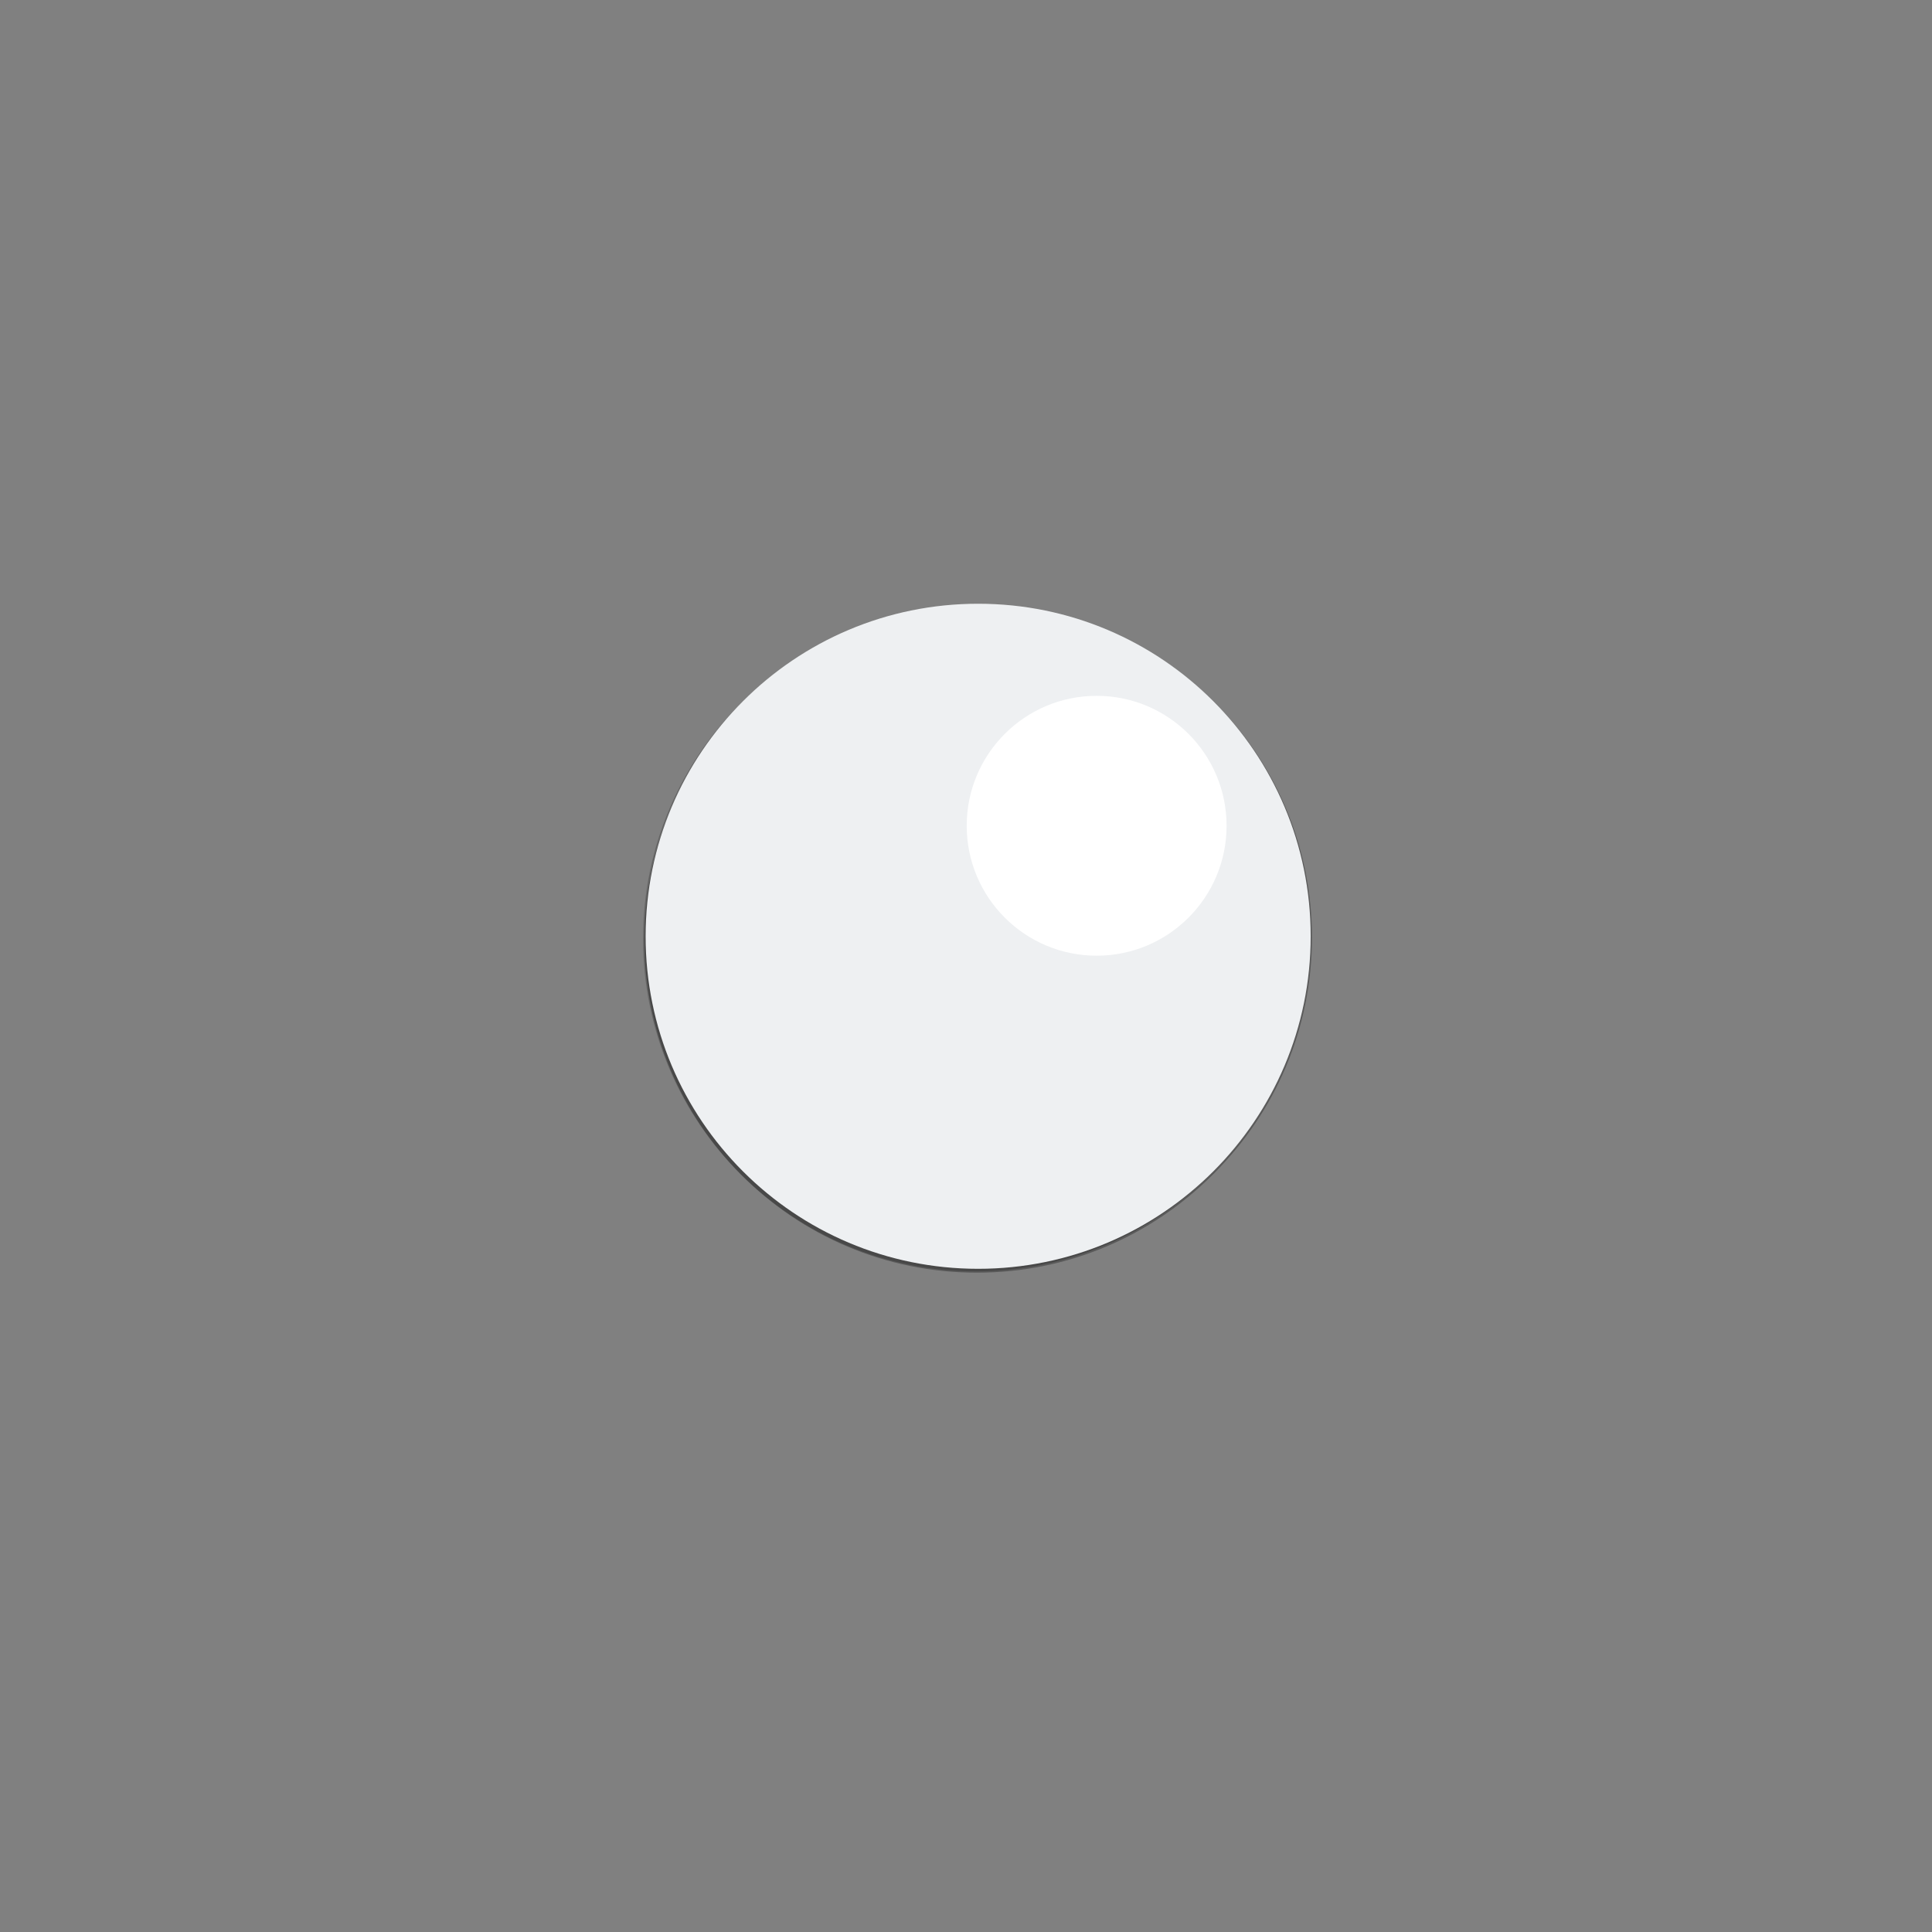 <?xml version="1.0" encoding="utf-8"?>
  <!-- Generator: Adobe Illustrator 17.0.0, SVG Export Plug-In . SVG Version: 6.00 Build 0)  -->
  <!DOCTYPE svg PUBLIC "-//W3C//DTD SVG 1.1//EN" "http://www.w3.org/Graphics/SVG/1.1/DTD/svg11.dtd">
  <svg version="1.1" id="图层_1" xmlns="http://www.w3.org/2000/svg" xmlns:xlink="http://www.w3.org/1999/xlink" x="0px" y="0px" width="40px" height="40px" viewBox="0 0 1500 1500" enable-background="new 0 0 1500 1500" xml:space="preserve">
    <rect x="0" y="0" width="1500" height="1500" fill="#808080" stroke="none"/>
    <g>
      <g opacity="0.3">
        <path fill-rule="evenodd" clip-rule="evenodd" d="M758.429,471.741c142.588,0,258.178,115.59,258.178,258.178
			c0,142.588-115.59,258.178-258.178,258.178c-142.587,0-258.178-115.59-258.178-258.178
			C500.251,587.331,615.841,471.741,758.429,471.741z" />
        <path fill-rule="evenodd" clip-rule="evenodd" d="M760.429,469.741c142.588,0,258.178,115.59,258.178,258.178
			c0,142.588-115.59,258.178-258.178,258.178c-142.587,0-258.178-115.59-258.178-258.178
			C502.251,585.331,617.841,469.741,760.429,469.741z" />
        <path fill-rule="evenodd" clip-rule="evenodd" d="M852.429,541.24c55.714,0,100.88,45.166,100.88,100.88
			c0,55.714-45.166,100.88-100.88,100.88c-55.715,0-100.88-45.166-100.88-100.88C751.549,586.406,796.714,541.24,852.429,541.24z" />
      </g>
      <g>
        <g>
          <g>
            <g opacity="0.2">
              <path fill-rule="evenodd" clip-rule="evenodd" d="M757.429,470.741c142.588,0,258.178,115.59,258.178,258.178
						c0,142.588-115.59,258.178-258.178,258.178c-142.587,0-258.178-115.59-258.178-258.178
						C499.251,586.331,614.841,470.741,757.429,470.741z" />
            </g>
            <g>
              <path fill-rule="evenodd" clip-rule="evenodd" fill="#EEF0F2" d="M759.429,468.741c142.588,0,258.178,115.59,258.178,258.178
						c0,142.588-115.59,258.178-258.178,258.178c-142.587,0-258.178-115.59-258.178-258.178
						C501.251,584.331,616.841,468.741,759.429,468.741z" />
            </g>
          </g>
          <path fill-rule="evenodd" clip-rule="evenodd" fill="#FFFFFF" d="M851.429,540.24c55.714,0,100.88,45.166,100.88,100.88
				c0,55.714-45.166,100.88-100.88,100.88c-55.715,0-100.88-45.166-100.88-100.88C750.549,585.406,795.714,540.24,851.429,540.24z" />
        </g>
      </g>
    </g>
  </svg>
